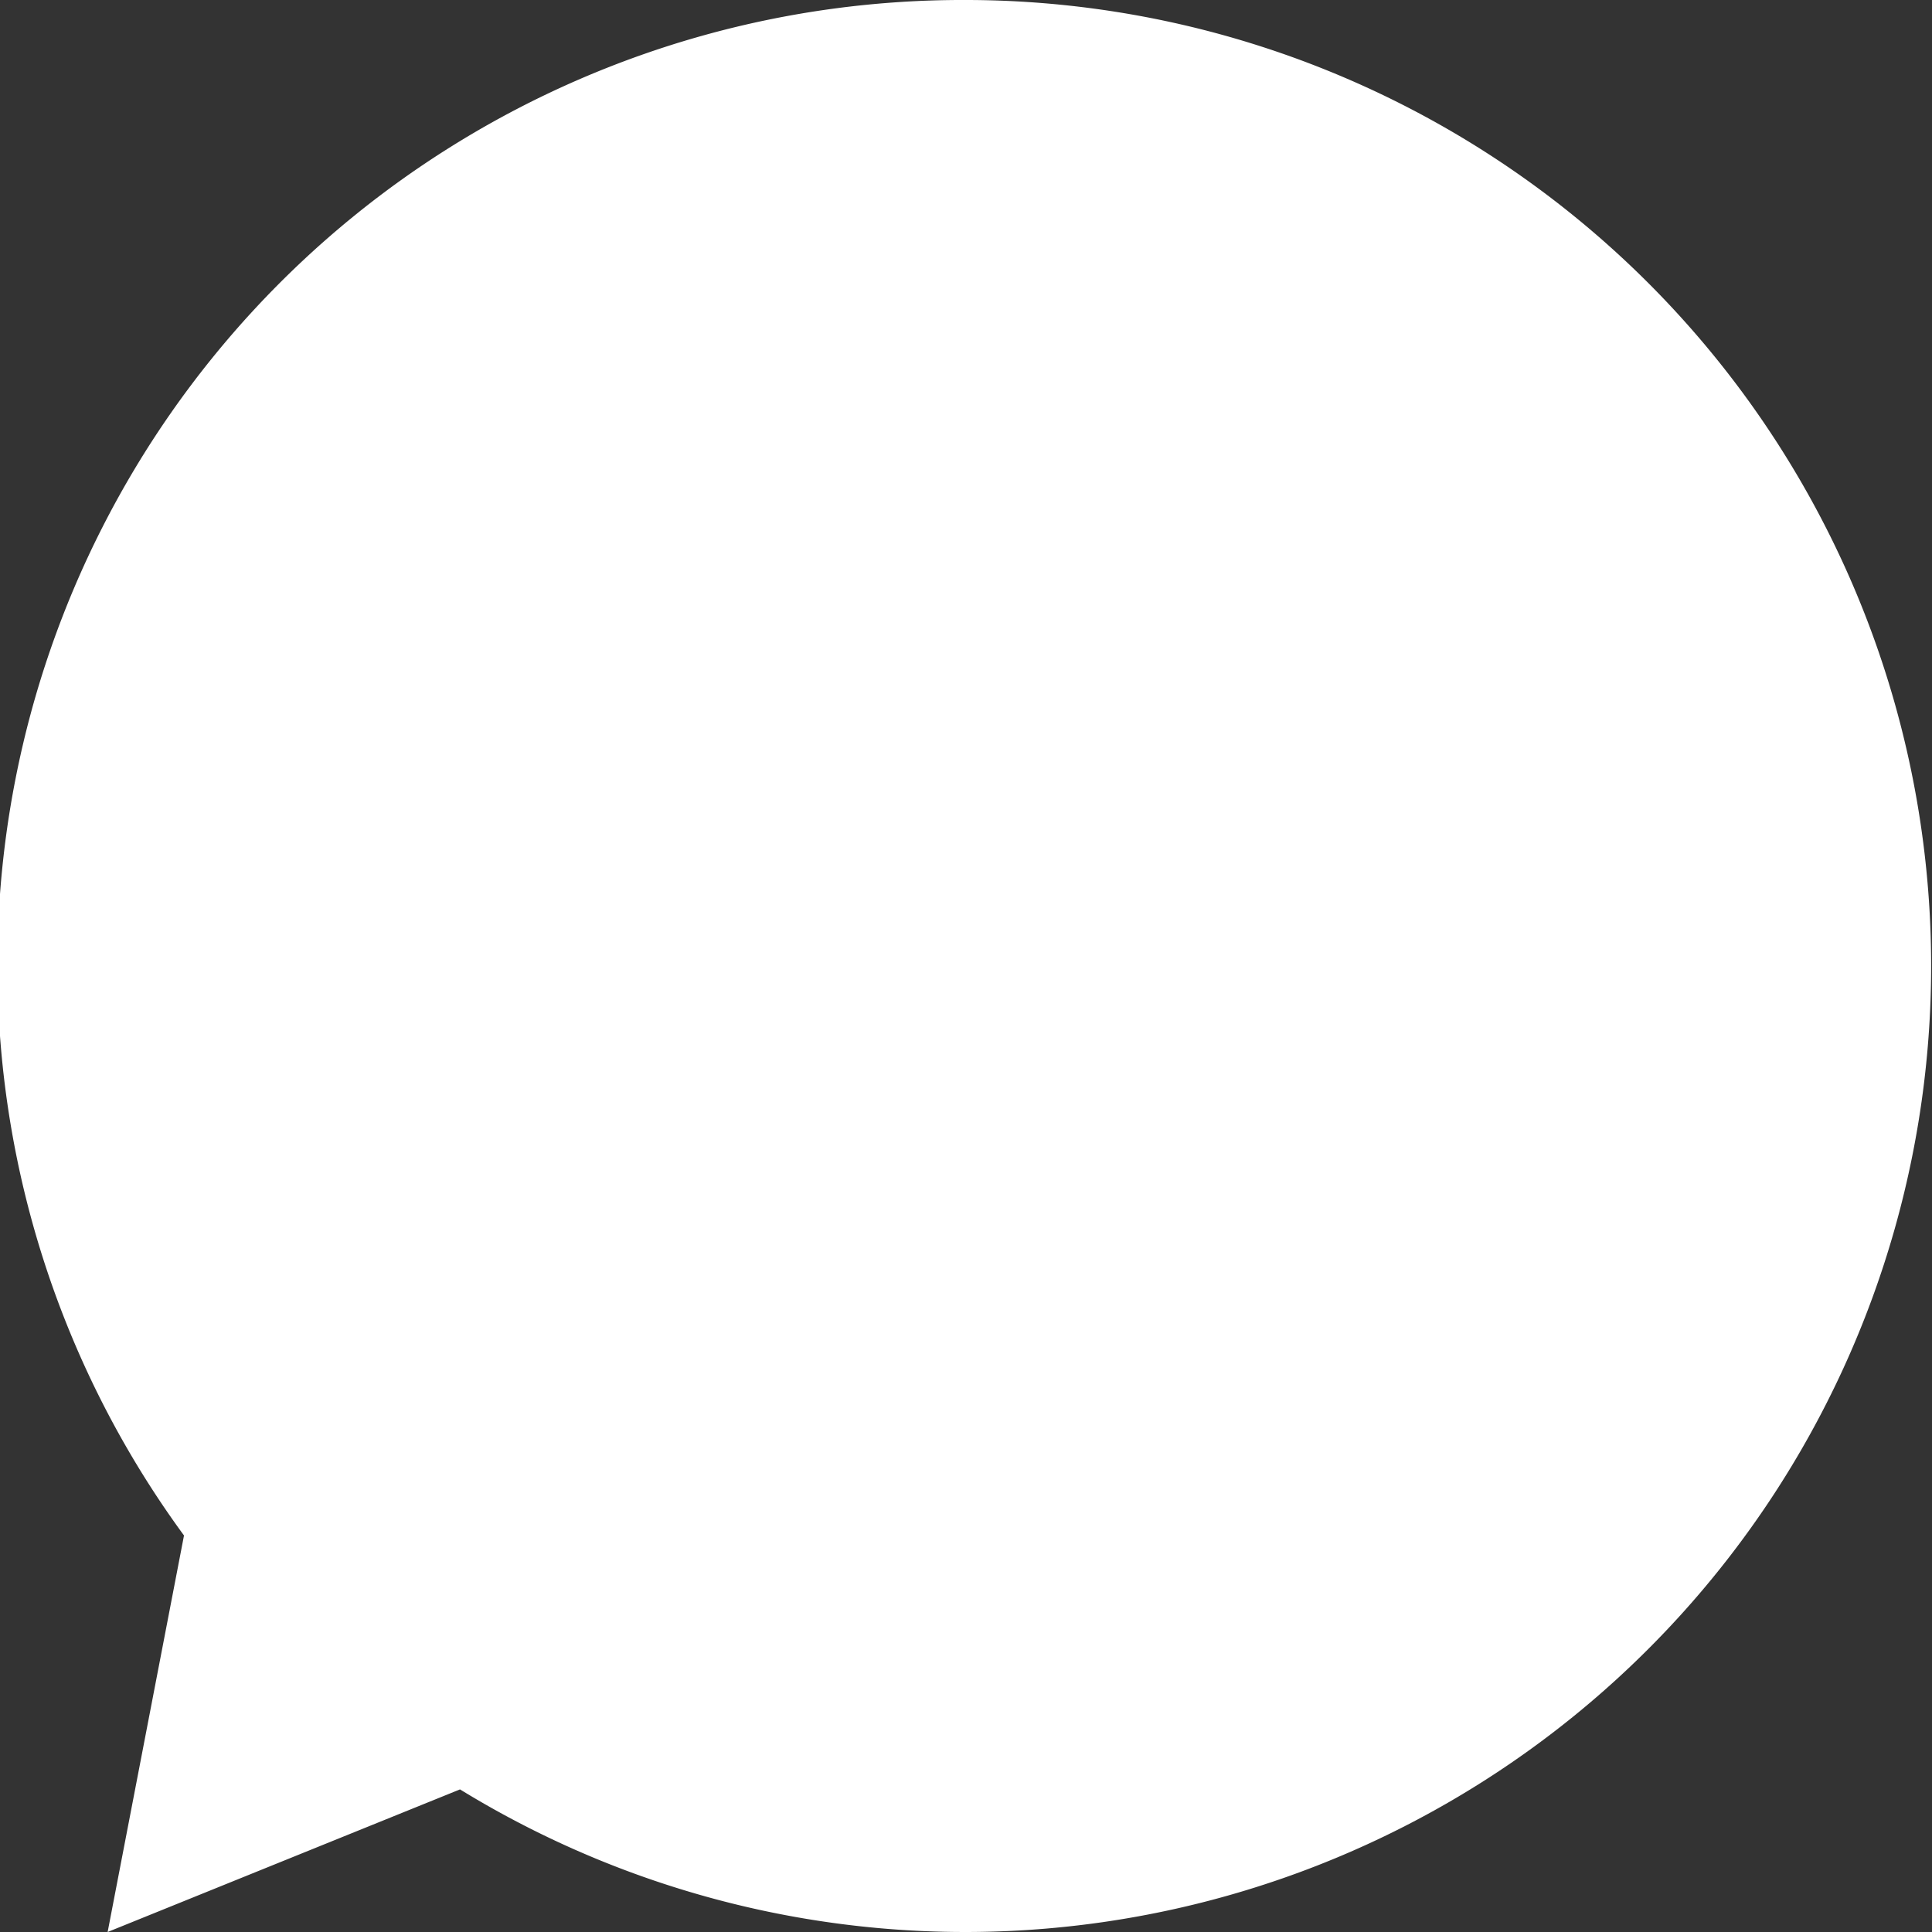 <svg xmlns="http://www.w3.org/2000/svg" width="21" height="21" viewBox="0 0 21 21">
  <rect x="0" y="0" width="21" height="21" fill="#333333" stroke="none"/>
  <title>bubble-white</title>
  <path d="M10.5,0A10.49,10.49,0,0,0,2,16.69L1.17,21,5,19.45A10.5,10.5,0,1,0,10.5,0Z" fill="#fff"/>
</svg>
